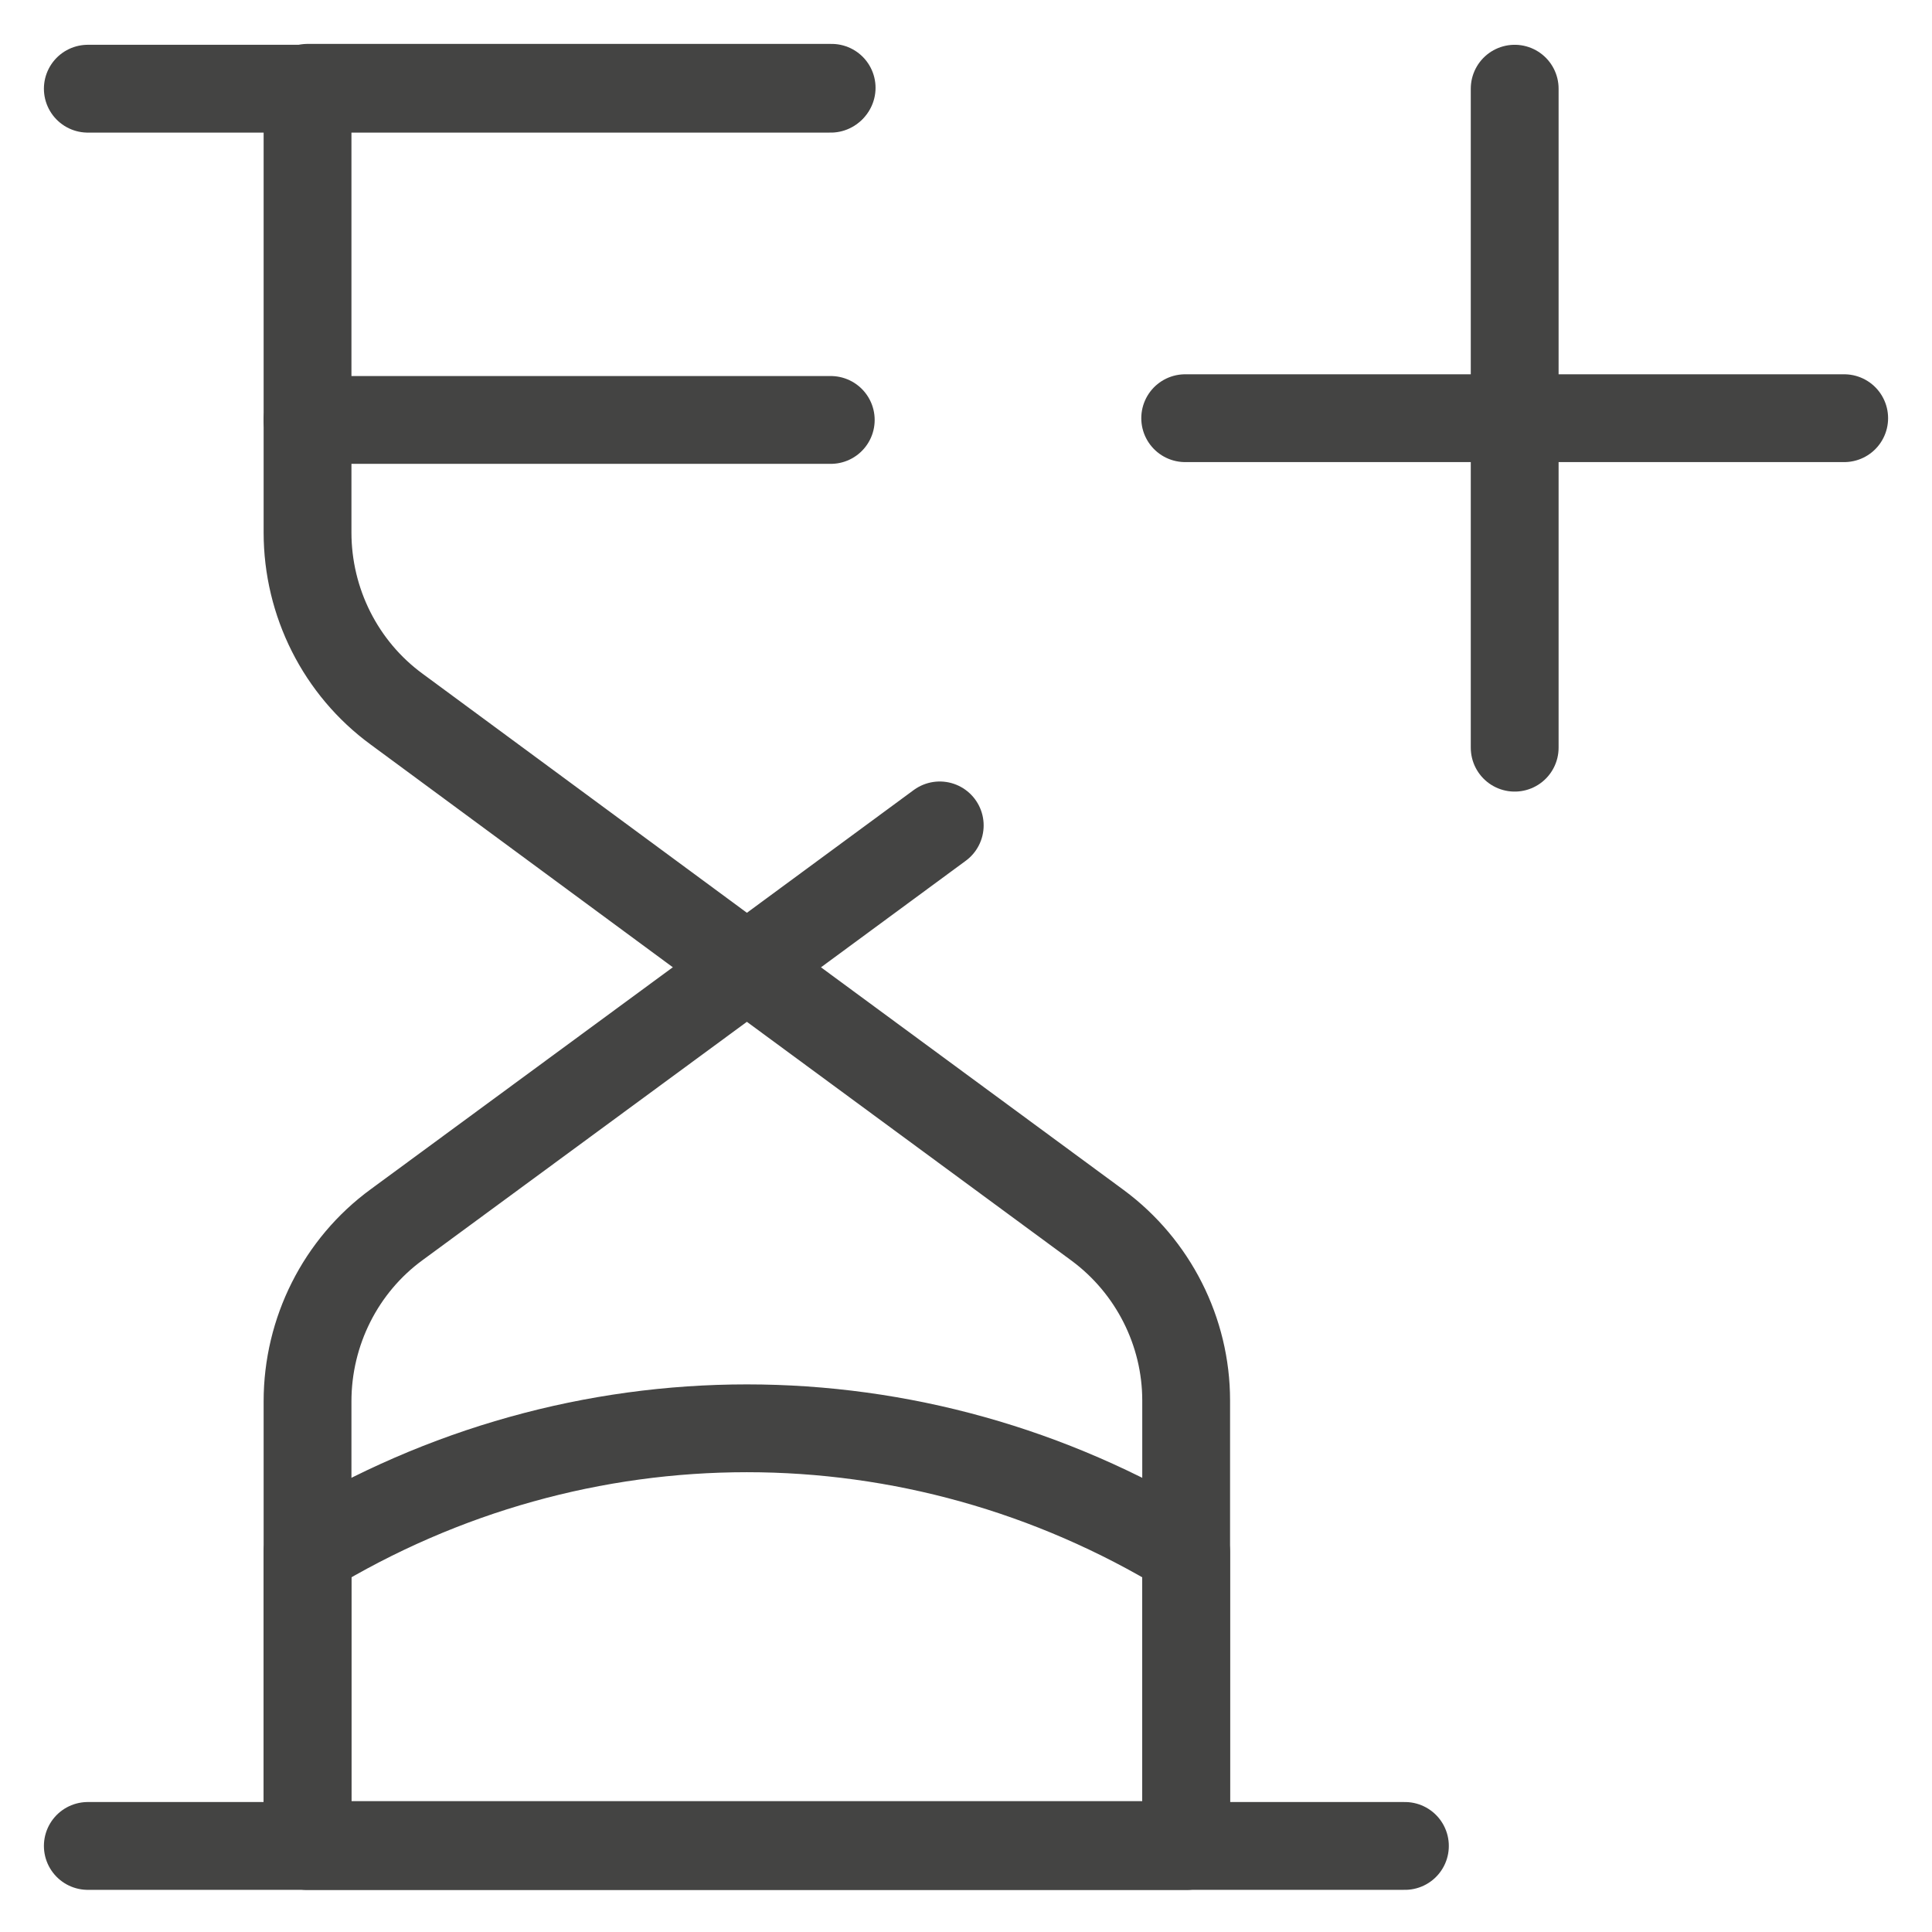 <svg width="22" height="22" viewBox="0 0 22 22" fill="none" xmlns="http://www.w3.org/2000/svg">
<path d="M17.248 1.01V8.514" stroke="#444443" stroke-linecap="round" stroke-linejoin="round"/>
<path d="M21 4.762H13.496" stroke="#444443" stroke-linecap="round" stroke-linejoin="round"/>
<path d="M3.502 21.021H13.507V17.675C10.416 15.794 6.593 15.794 3.502 17.675V21.021Z" stroke="#444443" stroke-linecap="round" stroke-linejoin="round"/>
<path d="M1 1.01H9.46" stroke="#444443" stroke-linecap="round" stroke-linejoin="round"/>
<path d="M1 21.02H15.998" stroke="#444443" stroke-linecap="round" stroke-linejoin="round"/>
<path d="M3.502 4.782H9.46" stroke="#444443" stroke-linecap="round" stroke-linejoin="round"/>
<path d="M10.701 9.399L8.505 11.015L4.519 8.077C3.878 7.609 3.502 6.857 3.502 6.064V1H9.47" stroke="#444443" stroke-linecap="round" stroke-linejoin="round"/>
<path d="M4.519 13.944L8.505 11.015L12.5 13.954C13.131 14.421 13.507 15.164 13.507 15.947V21.01H3.502V15.957C3.502 15.164 3.878 14.411 4.519 13.944Z" stroke="#444443" stroke-linecap="round" stroke-linejoin="round"/>
</svg>
